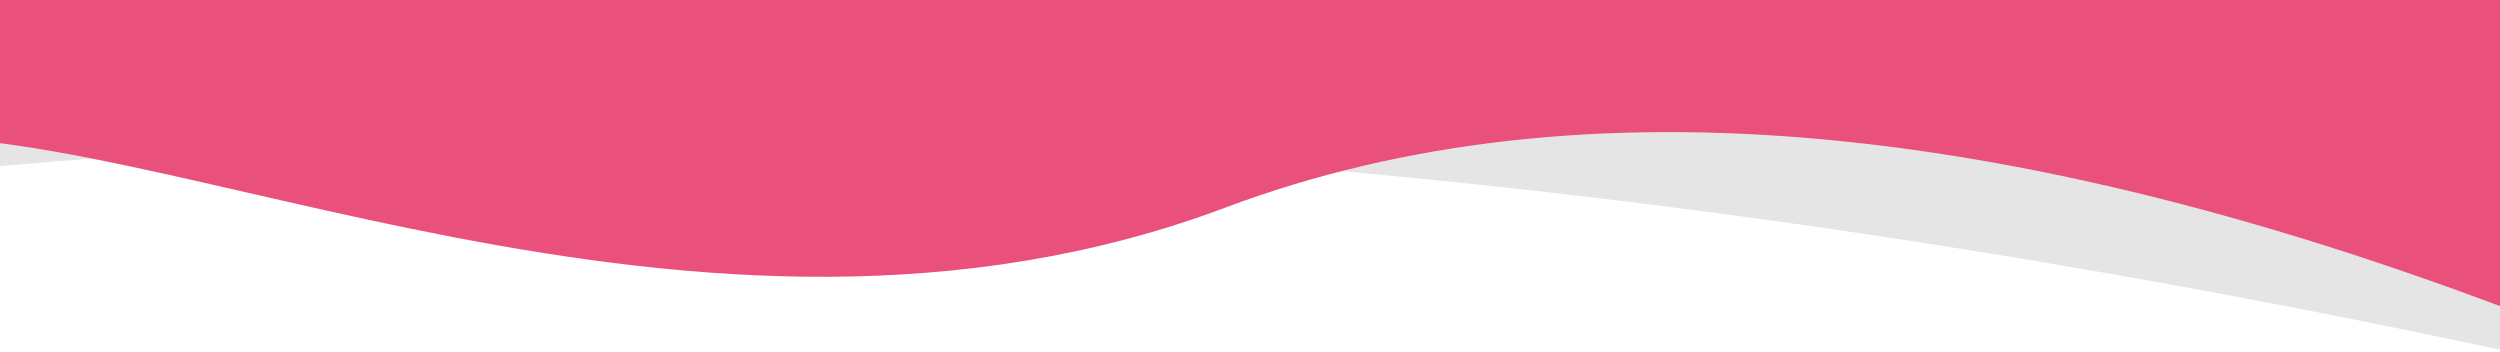 <?xml version="1.0" encoding="UTF-8"?>
<svg width="1024px" height="144px" viewBox="0 0 1024 144" version="1.1" xmlns="http://www.w3.org/2000/svg" xmlns:xlink="http://www.w3.org/1999/xlink">
    <!-- Generator: Sketch 51.3 (57544) - http://www.bohemiancoding.com/sketch -->
    <title>Deco group</title>
    <desc>Created with Sketch.</desc>
    <defs></defs>
    <g id="Page-1" stroke="none" stroke-width="1" fill="none" fill-rule="evenodd">
        <g id="What-I-do">
            <g id="Deco-group" transform="translate(507, 11) scale(-1, 1) translate(-507, -11) translate(-50, -130)">
                <path d="M1104,15 L0,15 L0,282 C398,193 766,166.333 1104,202 C1104,202 1104,139.667 1104,15 Z" id="Deco-2" fill="#E5E5E5"></path>
                <path d="M1114,2.27373675e-13 L10,2.27373675e-13 L10,267 C233.333,178 417.333,160.667 562,215 C779,296.5 1003.706,175.362 1114,187 C1114,187 1114,124.667 1114,2.27373675e-13 Z" id="Deco-1" fill="#EA507C" style="mix-blend-mode: multiply;"></path>
            </g>
        </g>
    </g>
</svg>